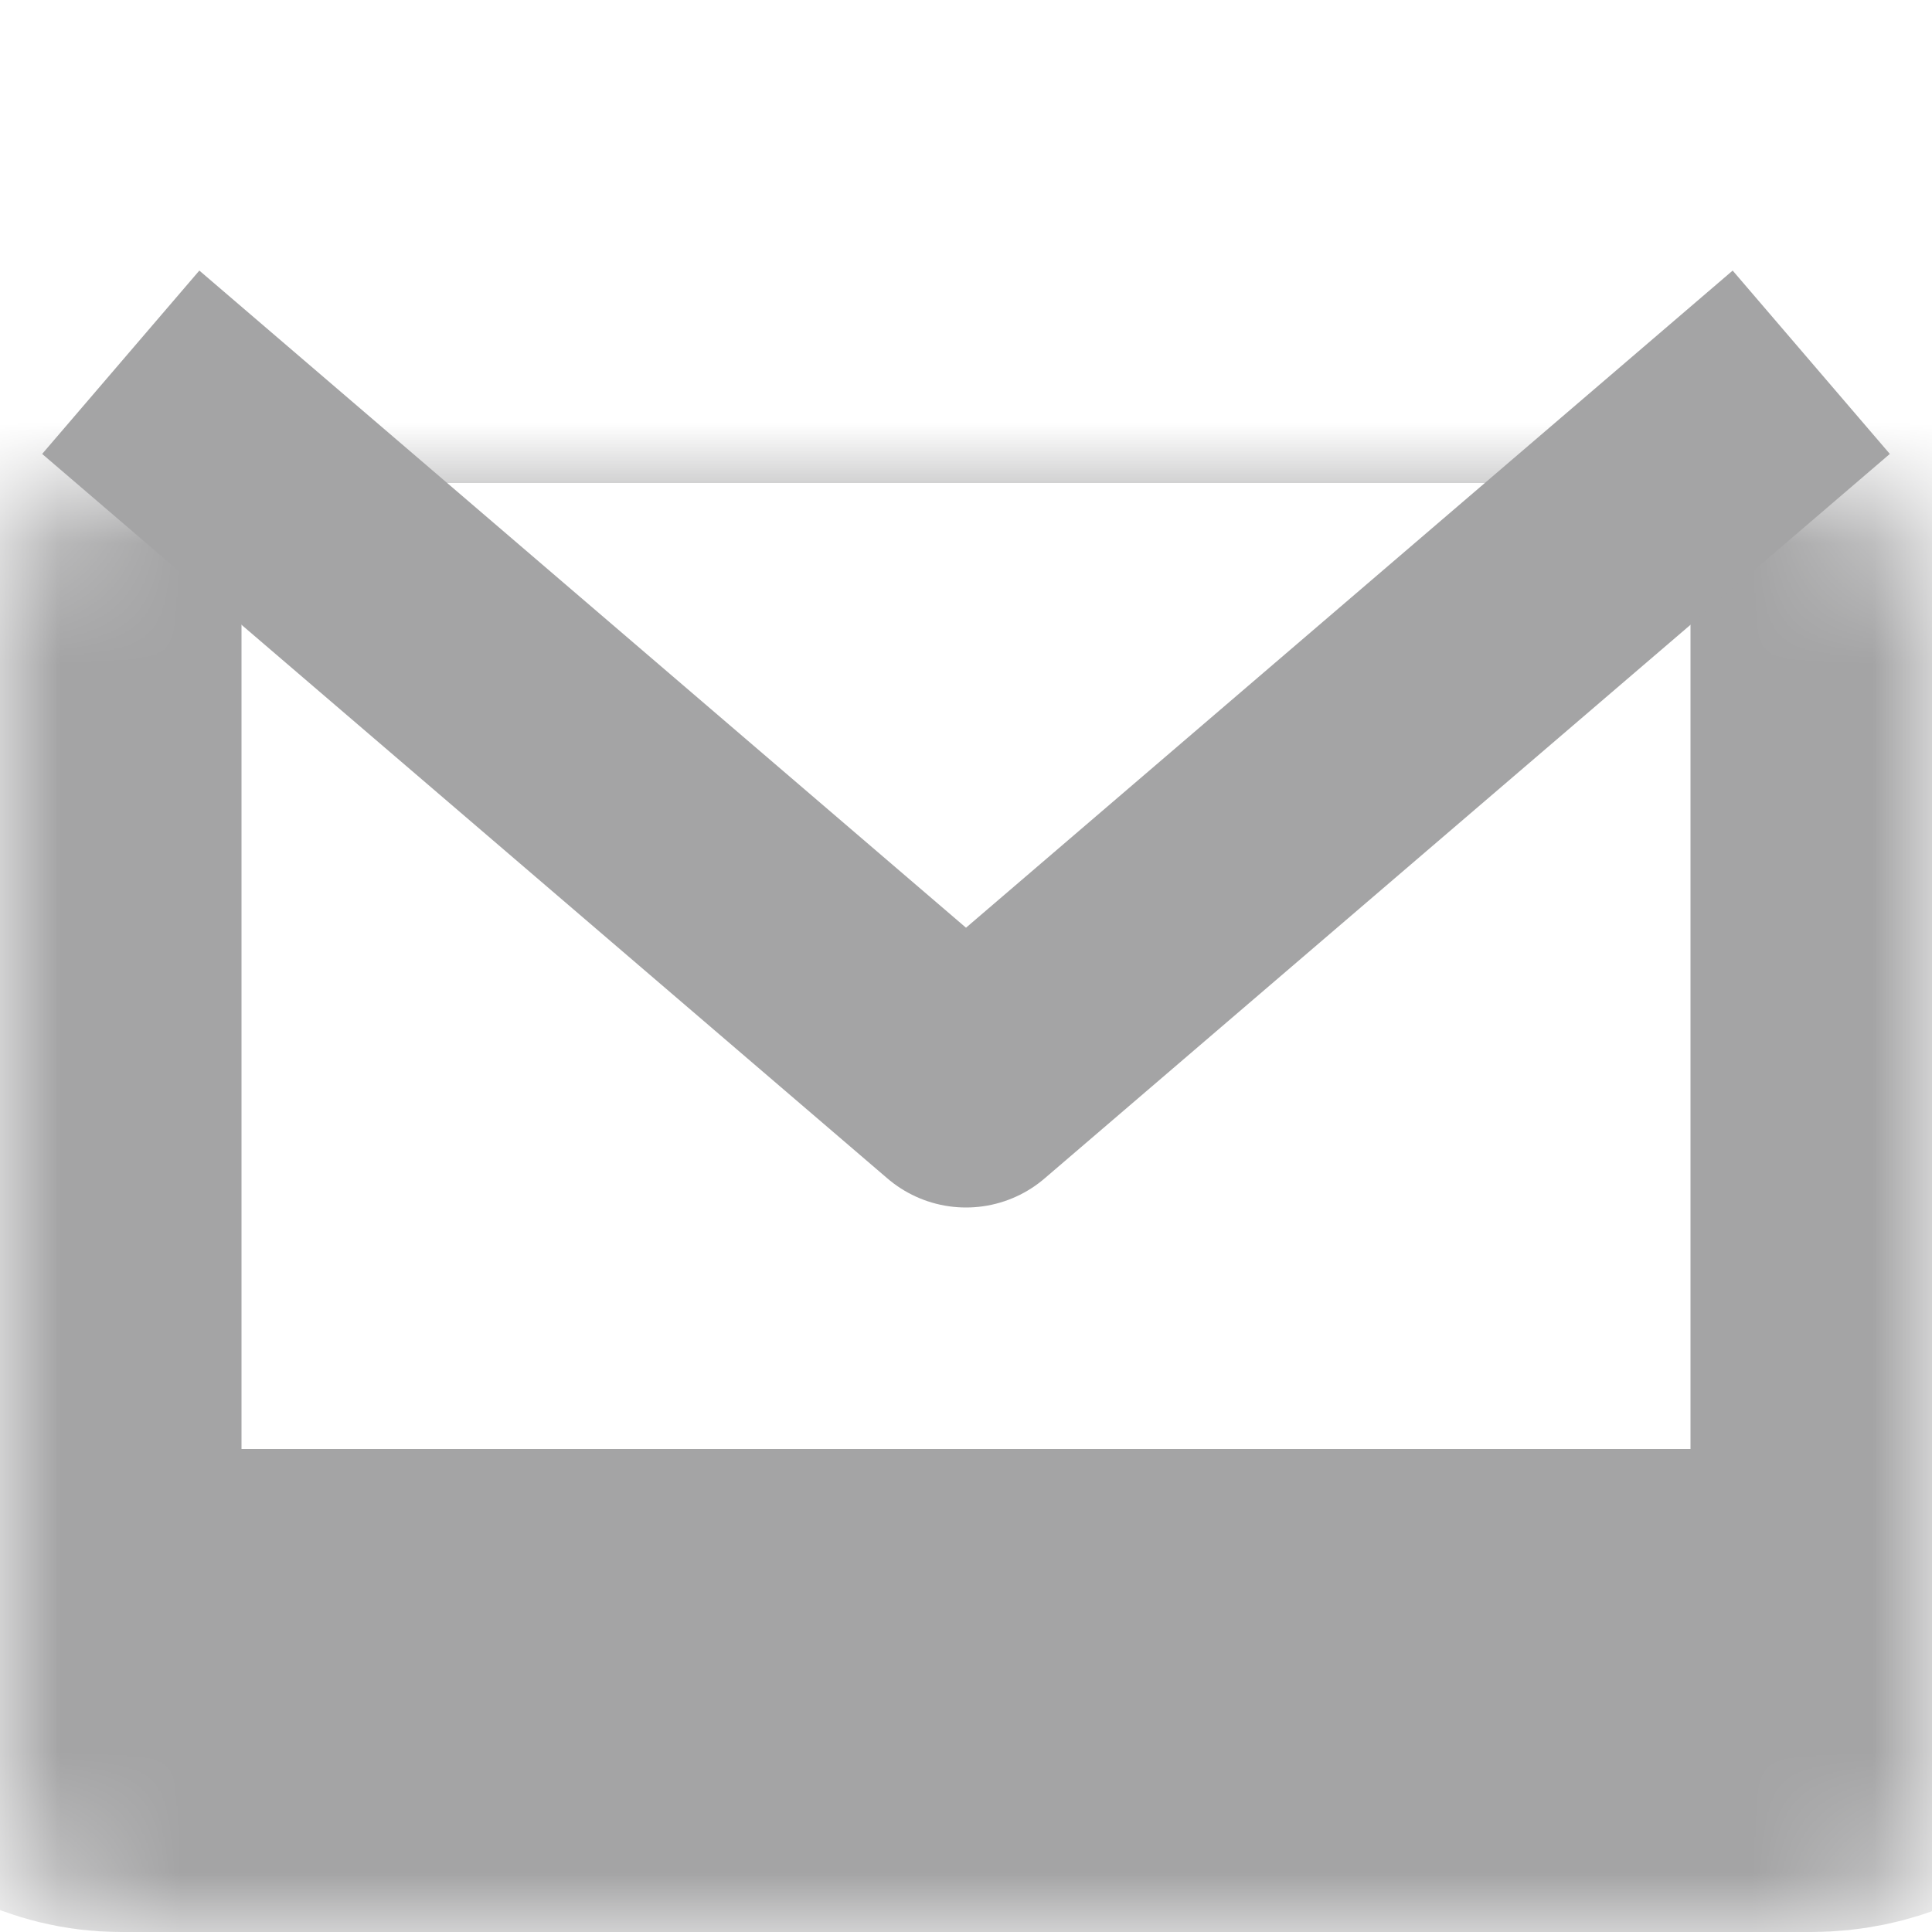 <svg width="16" height="16" viewBox="0 0 16 16" fill="none" xmlns="http://www.w3.org/2000/svg">
<rect width="16" height="16" fill="white"/>
<mask id="path-1-inside-1_8853_45230" fill="white">
<rect y="2" width="16" height="12" rx="1"/>
</mask>
<rect y="2" width="16" height="12" rx="1" stroke="#A4A4A5" stroke-width="4" mask="url(#path-1-inside-1_8853_45230)"/>
<path d="M1 3L8 9L15 3" stroke="#A4A4A5" stroke-width="2" stroke-linejoin="round"/>
</svg>
